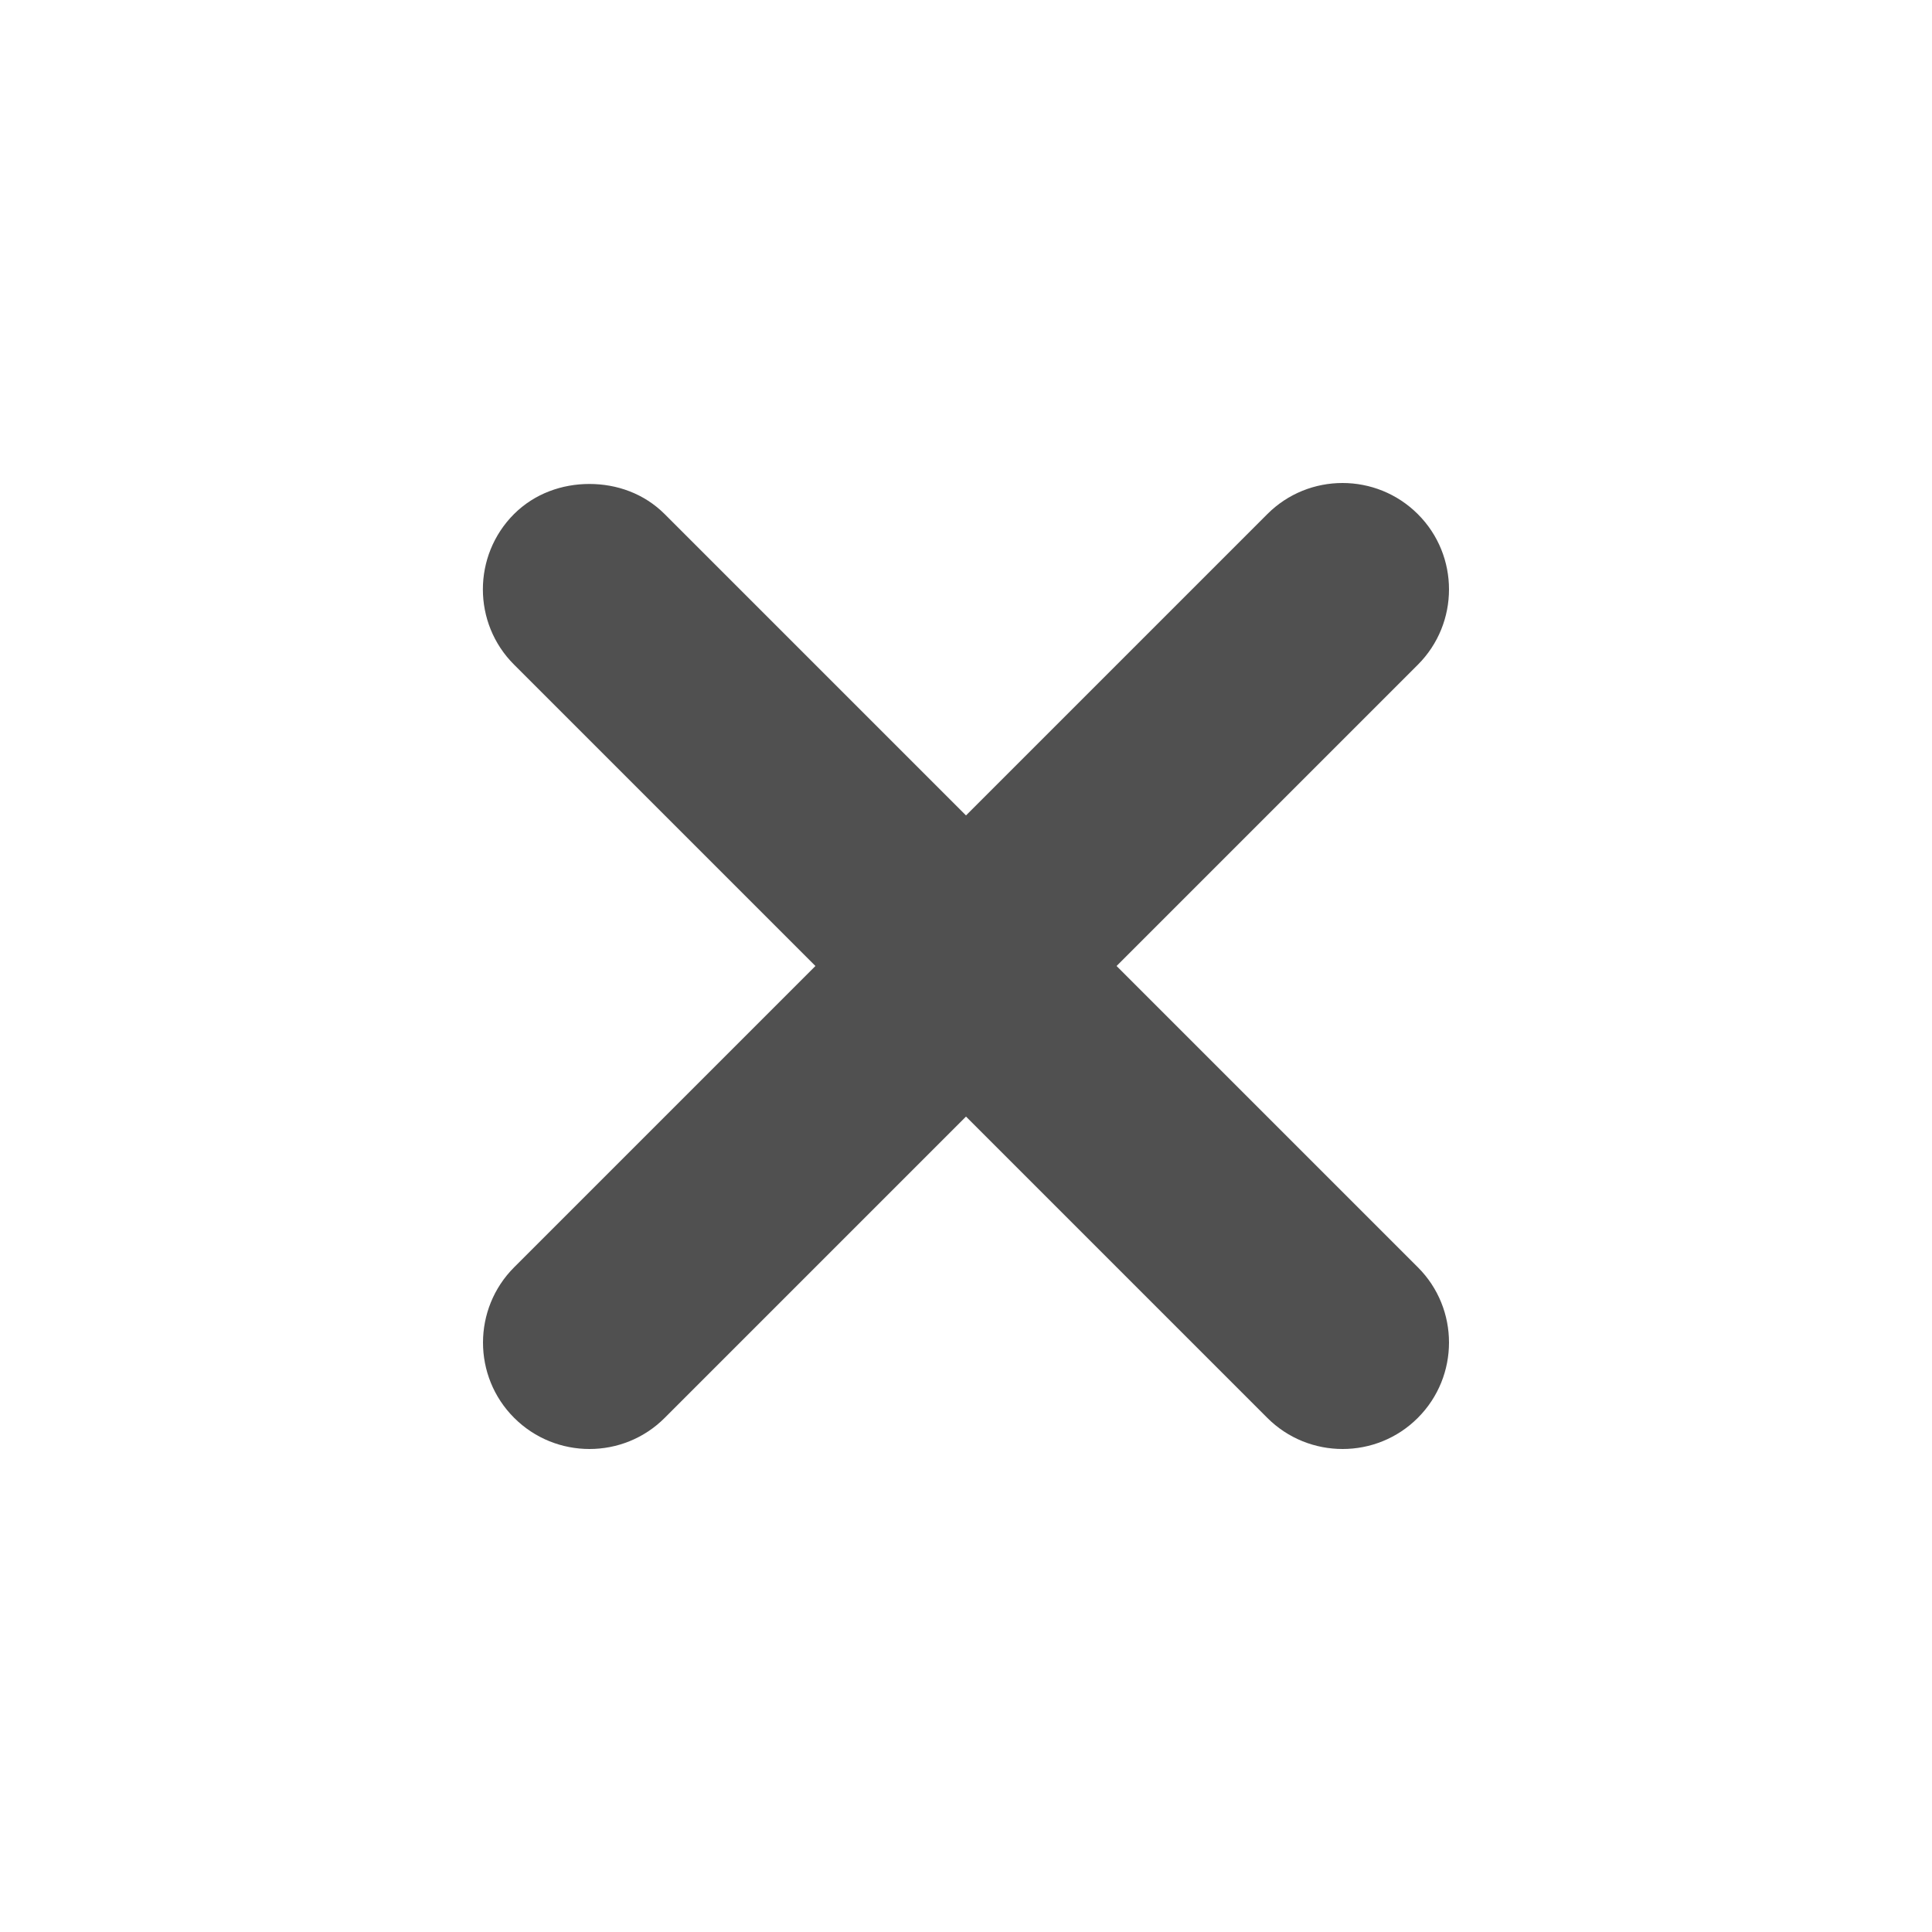 <?xml version="1.0" encoding="UTF-8" standalone="no"?>
<!-- Created with Inkscape (http://www.inkscape.org/) -->

<svg
   xmlns:dc="http://purl.org/dc/elements/1.1/"
   xmlns:cc="http://creativecommons.org/ns#"
   xmlns:rdf="http://www.w3.org/1999/02/22-rdf-syntax-ns#"
   xmlns:svg="http://www.w3.org/2000/svg"
   xmlns="http://www.w3.org/2000/svg"
   xmlns:sodipodi="http://sodipodi.sourceforge.net/DTD/sodipodi-0.dtd"
   xmlns:inkscape="http://www.inkscape.org/namespaces/inkscape"
   version="1.1"
   width="16"
   height="16"
   id="svg3125"
   inkscape:version="0.48.4 r9939"
   sodipodi:docname="window-close-symbolic.svg">
  <sodipodi:namedview
     pagecolor="#ffffff"
     bordercolor="#666666"
     borderopacity="1"
     objecttolerance="10"
     gridtolerance="10"
     guidetolerance="10"
     inkscape:pageopacity="0"
     inkscape:pageshadow="2"
     inkscape:window-width="765"
     inkscape:window-height="505"
     id="namedview7"
     showgrid="false"
     inkscape:zoom="14.75"
     inkscape:cx="-2.2372881"
     inkscape:cy="8"
     inkscape:window-x="0"
     inkscape:window-y="30"
     inkscape:window-maximized="0"
     inkscape:current-layer="svg3125" />
  <defs
     id="defs3127" />
  <g
     id="layer1"
     style="fill:#505050;fill-opacity:1">
    <path
       d="m 4.881,4.008 c -0.225,0 -0.452,0.078 -0.624,0.249 -0.344,0.344 -0.344,0.904 0,1.247 L 6.753,8 4.258,10.495 c -0.344,0.344 -0.344,0.904 0,1.247 0.344,0.344 0.904,0.344 1.247,0 L 8,9.247 10.495,11.742 c 0.344,0.344 0.904,0.344 1.247,0 0.344,-0.344 0.344,-0.904 0,-1.247 L 9.247,8 11.742,5.505 c 0.344,-0.344 0.344,-0.904 0,-1.247 -0.344,-0.344 -0.904,-0.344 -1.247,0 L 8,6.753 5.505,4.258 C 5.333,4.086 5.107,4.008 4.881,4.008 z"
       id="path3039"
       style="color:#bebebe;fill:#505050;fill-opacity:1;fill-rule:nonzero;stroke:none;stroke-width:1;marker:none;visibility:visible;display:inline;overflow:visible;enable-background:accumulate" />
  </g>
</svg>
